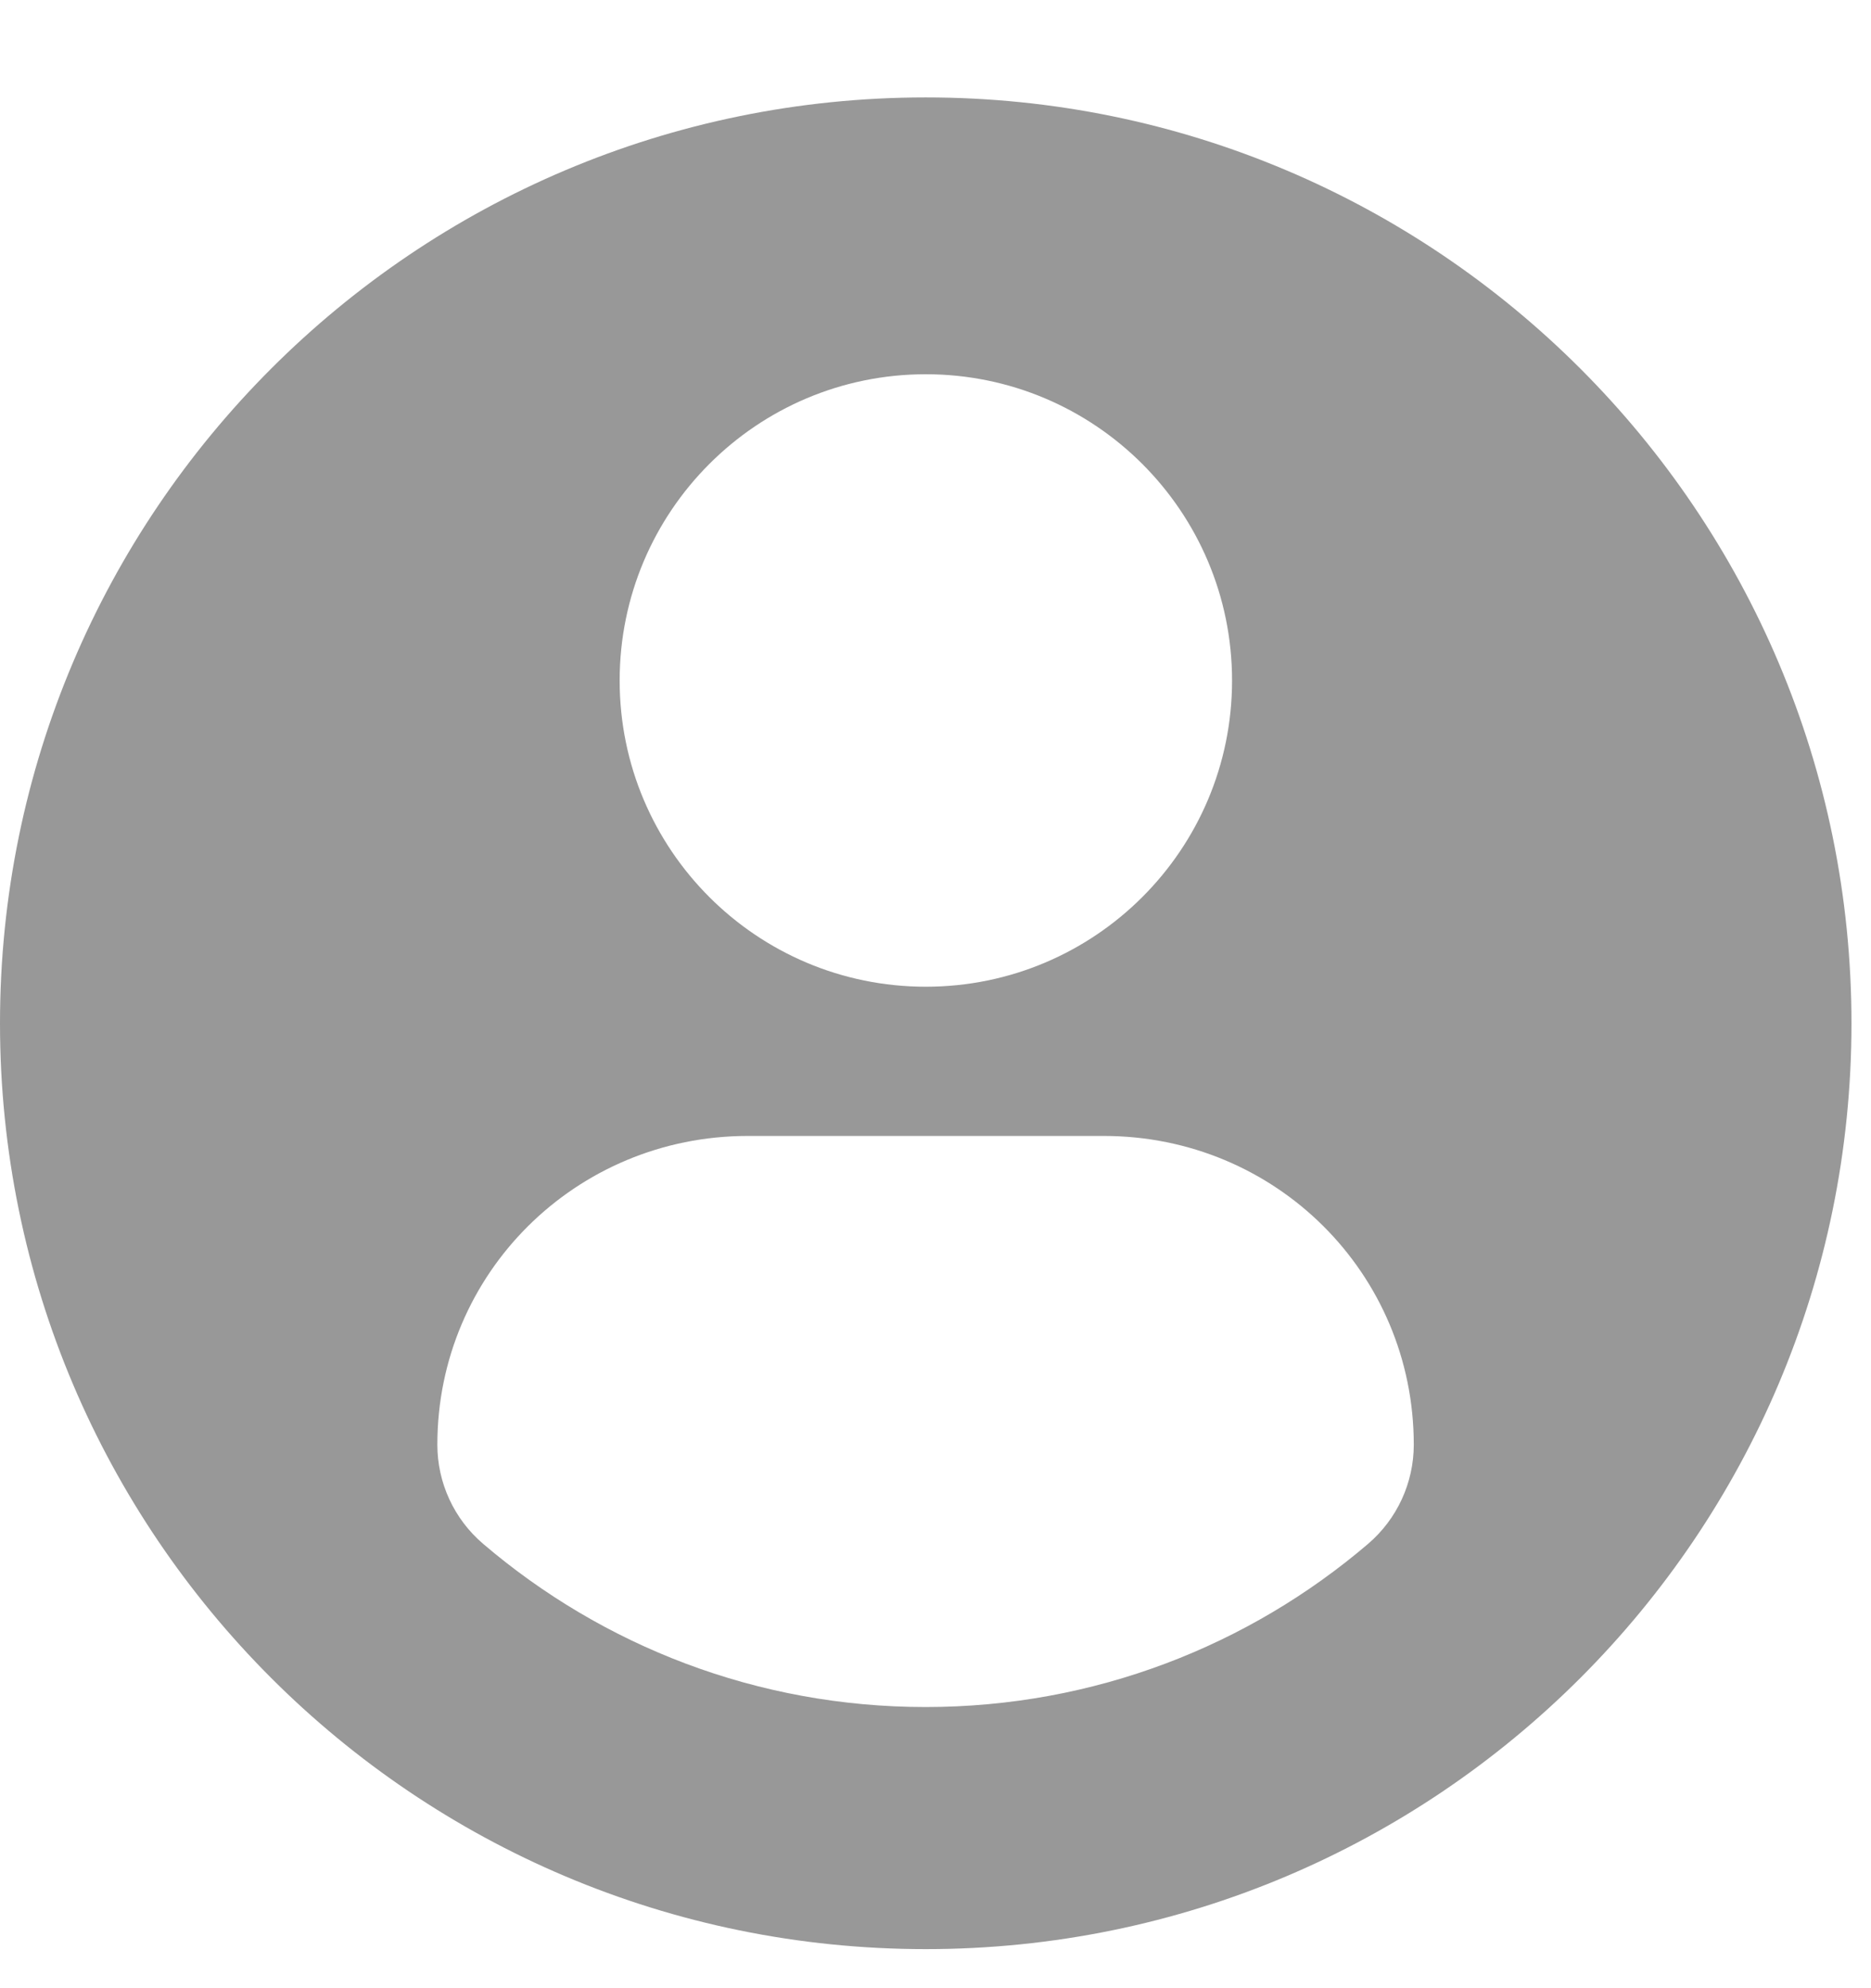 <svg width="16" height="17" viewBox="0 0 16 17" fill="none" xmlns="http://www.w3.org/2000/svg">
<path d="M7.917 0.833C3.545 0.833 0 4.378 0 8.75C0 13.122 3.545 16.666 7.917 16.666C12.289 16.666 15.833 13.122 15.833 8.75C15.833 4.378 12.289 0.833 7.917 0.833ZM7.917 3.2C9.363 3.2 10.536 4.373 10.536 5.819C10.536 7.265 9.363 8.437 7.917 8.437C6.471 8.437 5.299 7.265 5.299 5.819C5.299 4.373 6.471 3.2 7.917 3.2ZM7.915 14.596C6.472 14.596 5.151 14.071 4.132 13.201C3.883 12.989 3.74 12.679 3.74 12.353C3.74 10.886 4.927 9.713 6.394 9.713H9.44C10.908 9.713 12.09 10.886 12.09 12.353C12.09 12.679 11.947 12.989 11.699 13.201C10.68 14.071 9.358 14.596 7.915 14.596Z" fill="#989898"/>
</svg>
